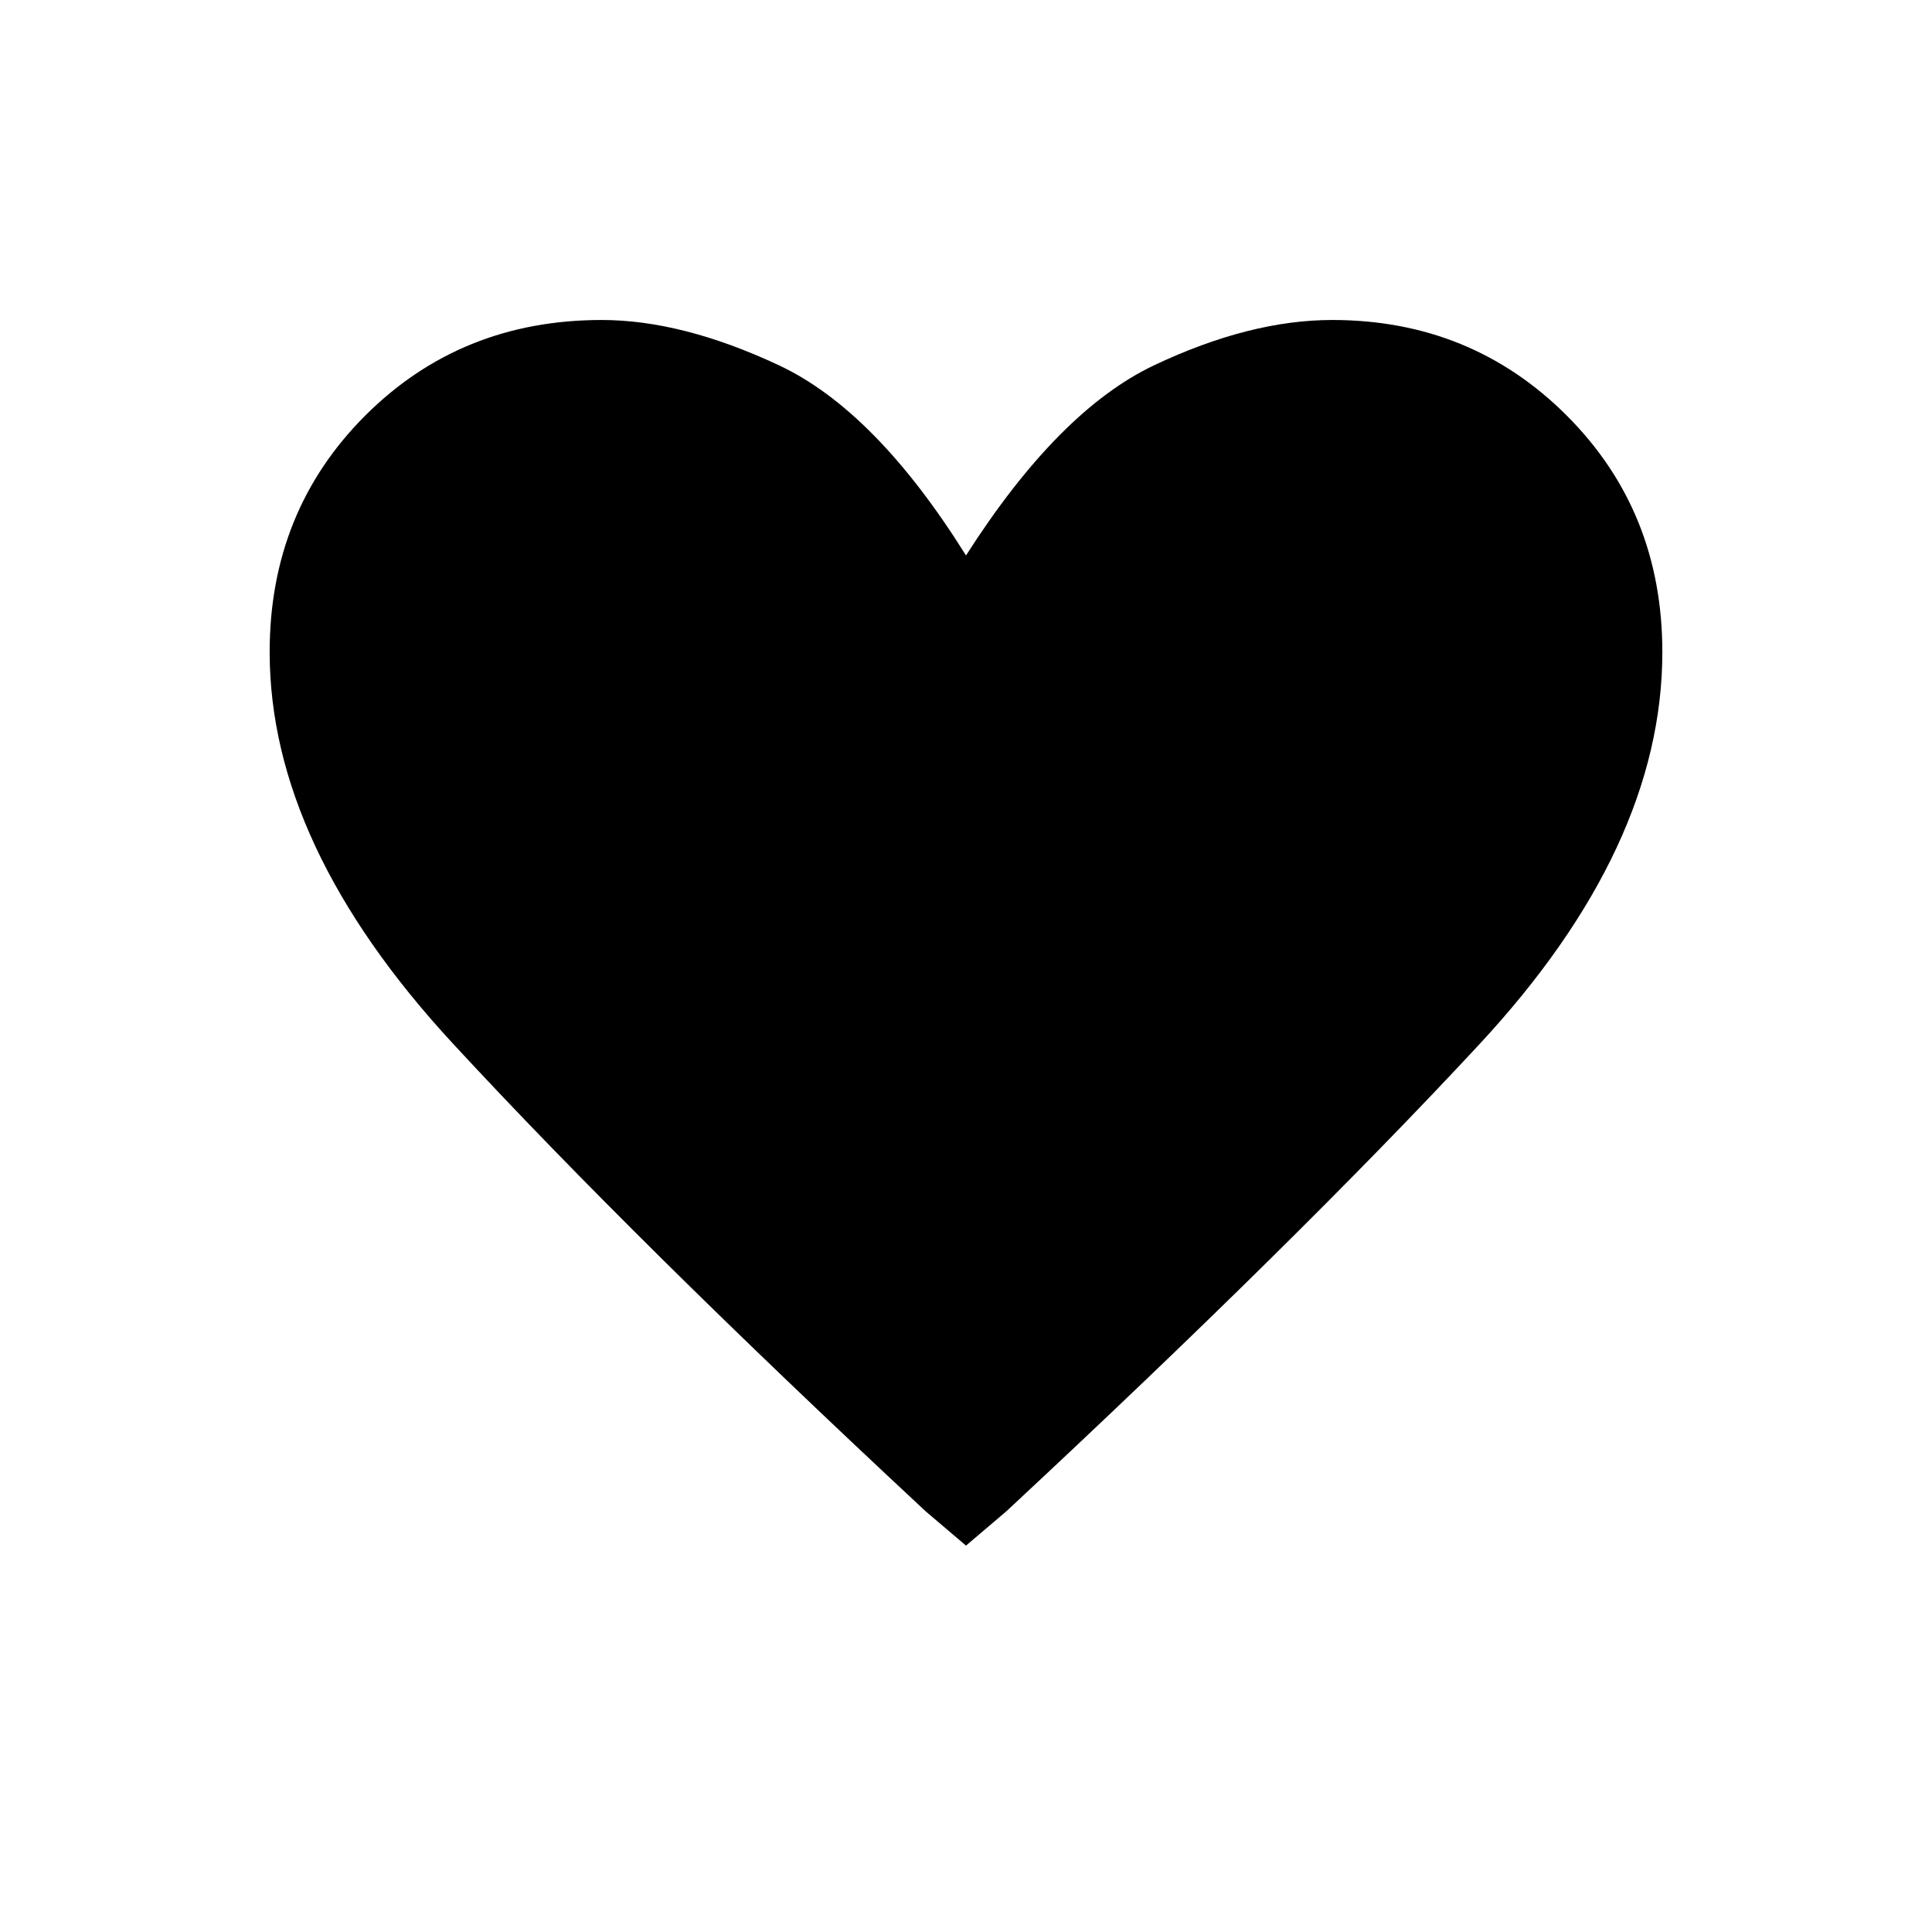 <svg xmlns="http://www.w3.org/2000/svg" height="40" width="40"><path d="M20 32 19.167 31.292Q13.167 25.708 9.375 21.604Q5.583 17.5 5.583 13.5Q5.583 10.583 7.562 8.604Q9.542 6.625 12.458 6.625Q14.125 6.625 16.125 7.562Q18.125 8.5 20 11.5Q21.917 8.5 23.896 7.562Q25.875 6.625 27.583 6.625Q30.458 6.625 32.438 8.604Q34.417 10.583 34.417 13.5Q34.417 17.542 30.625 21.625Q26.833 25.708 20.833 31.292Z"/></svg>